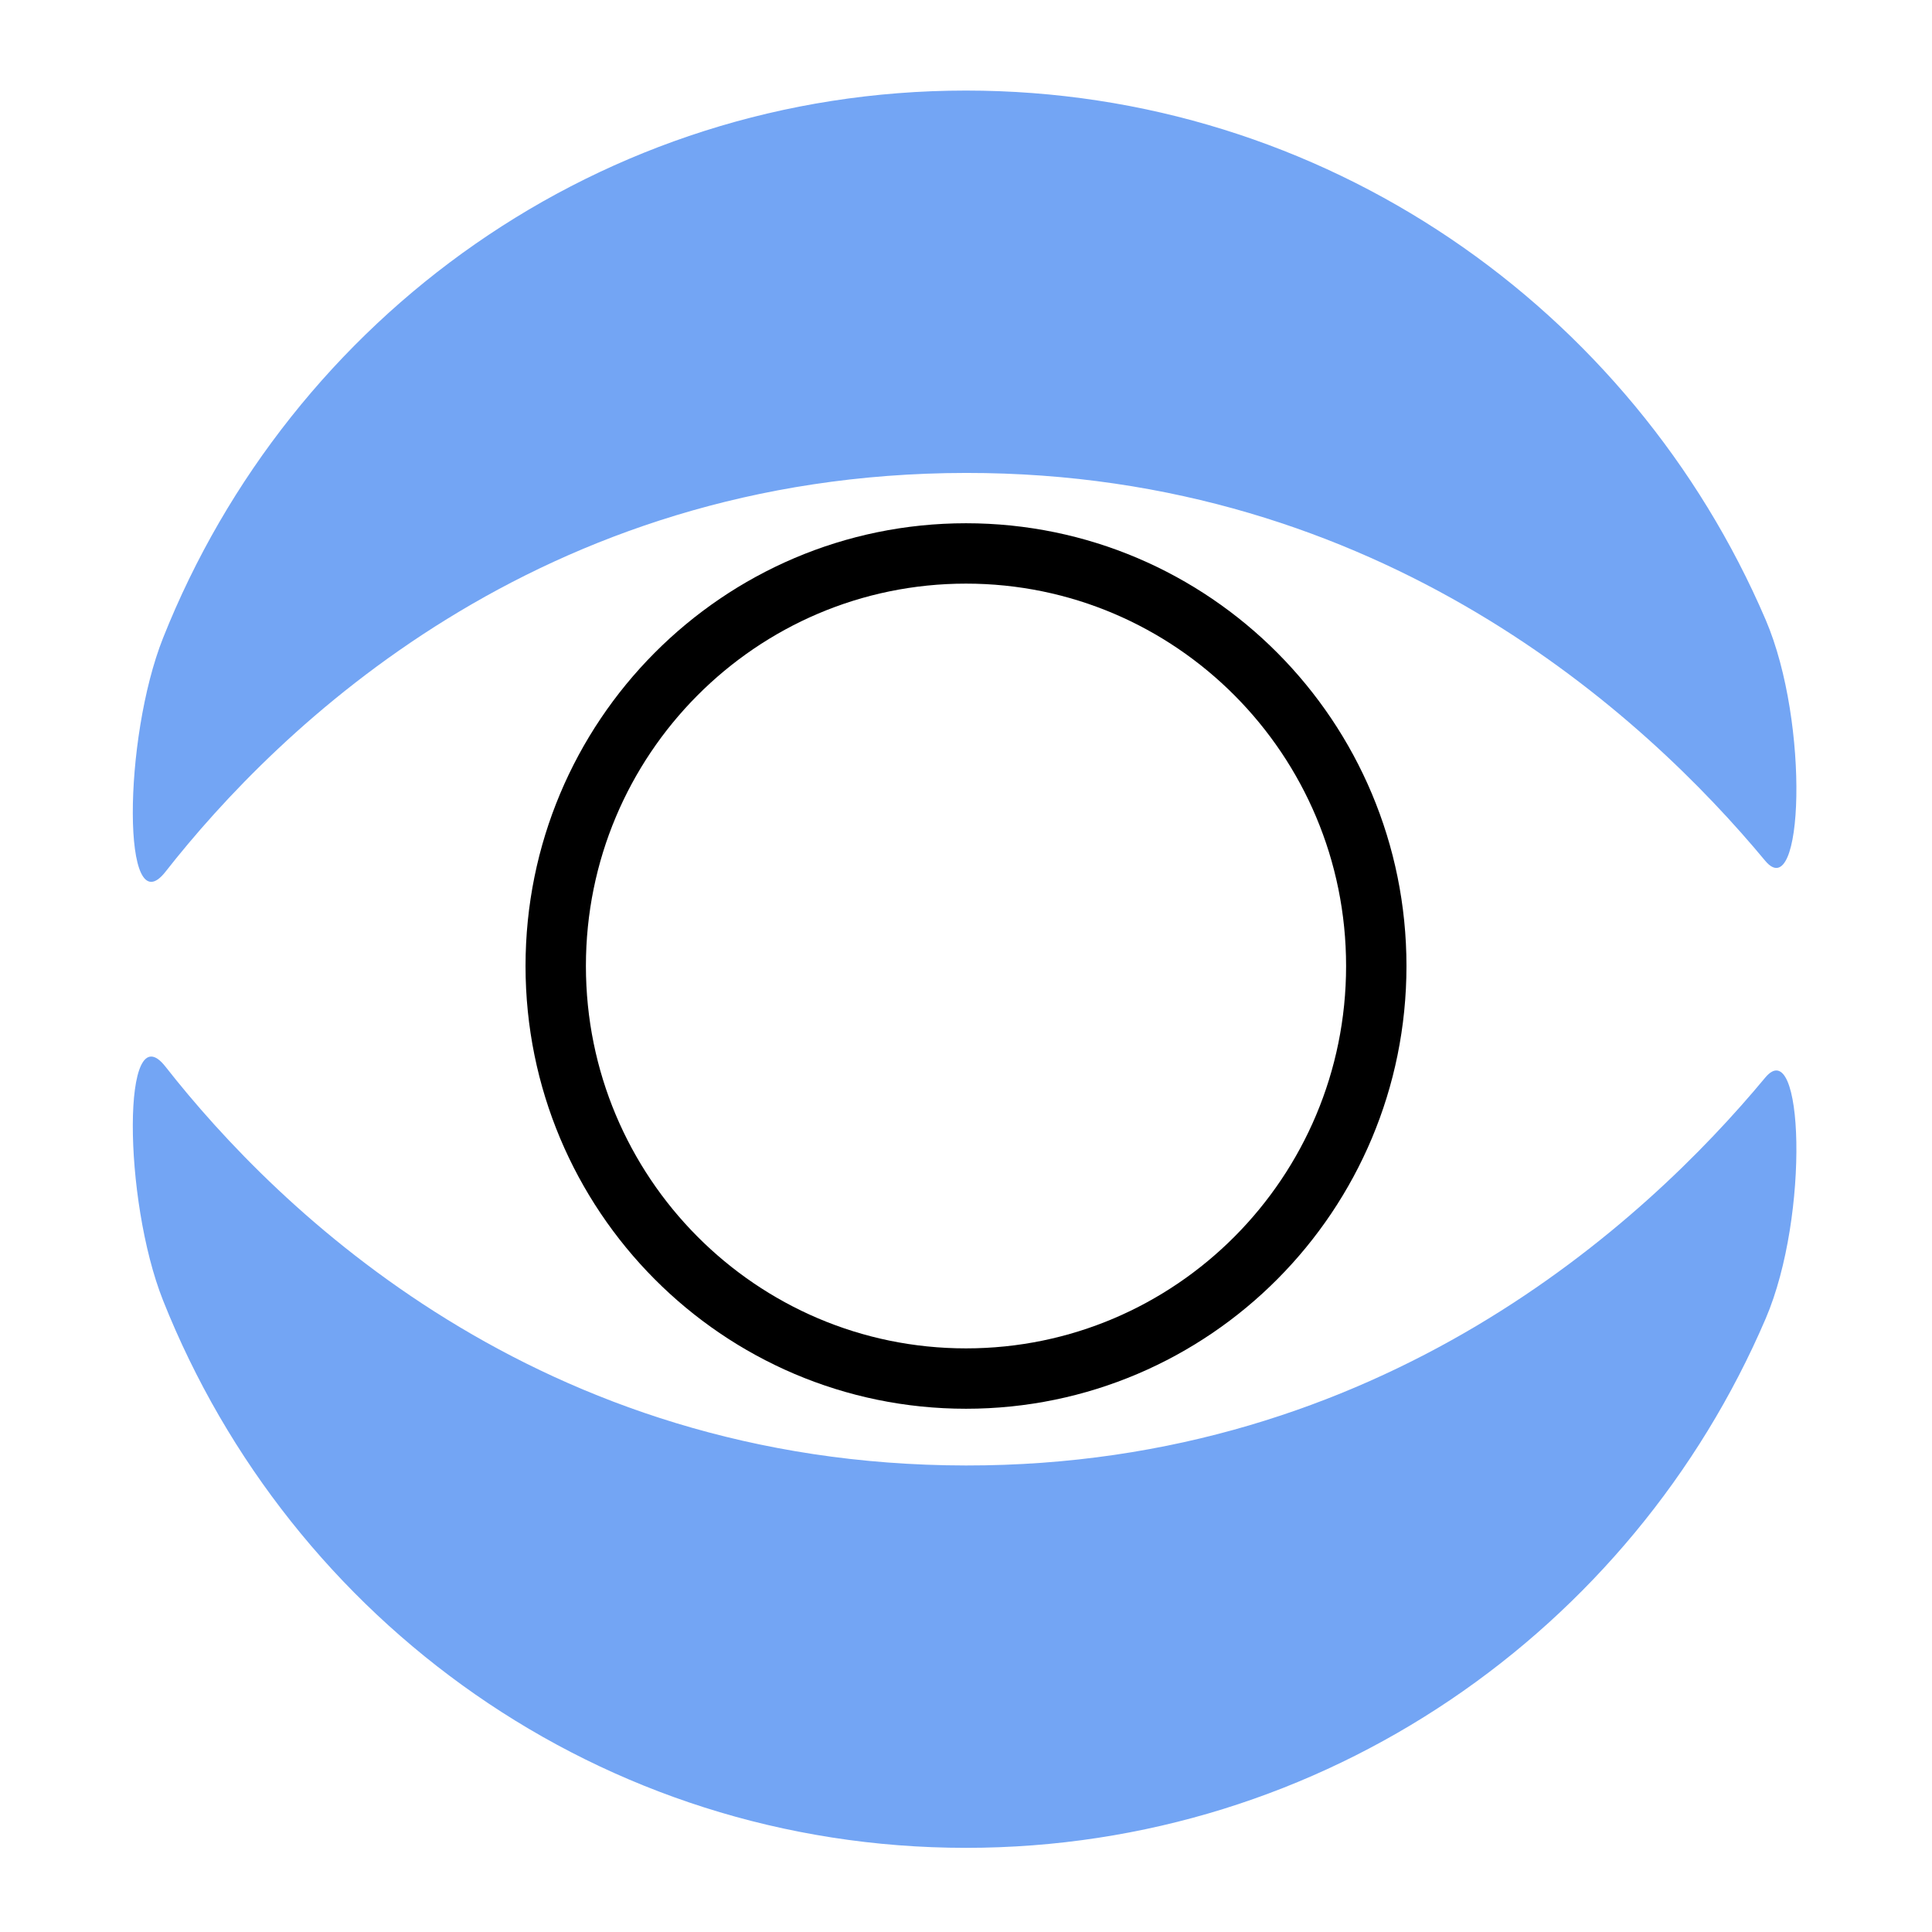 <?xml version="1.0" encoding="UTF-8"?>
<svg width="192px" height="192px" viewBox="0 0 192 192" xmlns="http://www.w3.org/2000/svg" xmlns:xlink="http://www.w3.org/1999/xlink" version="1.1">
 <!-- Generated by Pixelmator Pro 2.0.1 -->
 <g id="cbs">
  <path id="Ellipse-copy" d="M136.773 96 C136.773 73.356 118.519 55 96 55 73.481 55 55.227 73.356 55.227 96 55.227 118.644 73.481 137 96 137 118.519 137 136.773 118.644 136.773 96 Z" fill="none" stroke="#000000" stroke-width="6" stroke-opacity="1" stroke-linejoin="round"/>
  <path id="Ellipse-copy-1" d="M16.209 63.39 C28.899 31.498 59.693 9 96 9 131.623 9 162.216 30.659 175.472 61.598 179.891 71.911 179.193 90.083 175.419 85.538 163.471 71.145 137.252 46.961 96 47 53.446 47.04 27.587 72.424 16.443 86.636 12.109 92.163 12.202 73.461 16.209 63.39 Z" fill="#73a5f4" fill-opacity="1" stroke="none"/>
  <path id="Ellipse-copy-2" d="M16.209 129.247 C28.899 161.139 59.693 183.637 96 183.637 131.623 183.637 162.216 161.978 175.472 131.039 179.891 120.726 179.193 102.554 175.419 107.099 163.471 121.492 137.252 145.676 96 145.637 53.446 145.597 27.587 120.213 16.443 106.001 12.109 100.474 12.202 119.176 16.209 129.247 Z" fill="#73a5f4" fill-opacity="1" stroke="none"/>
 </g>
</svg>
